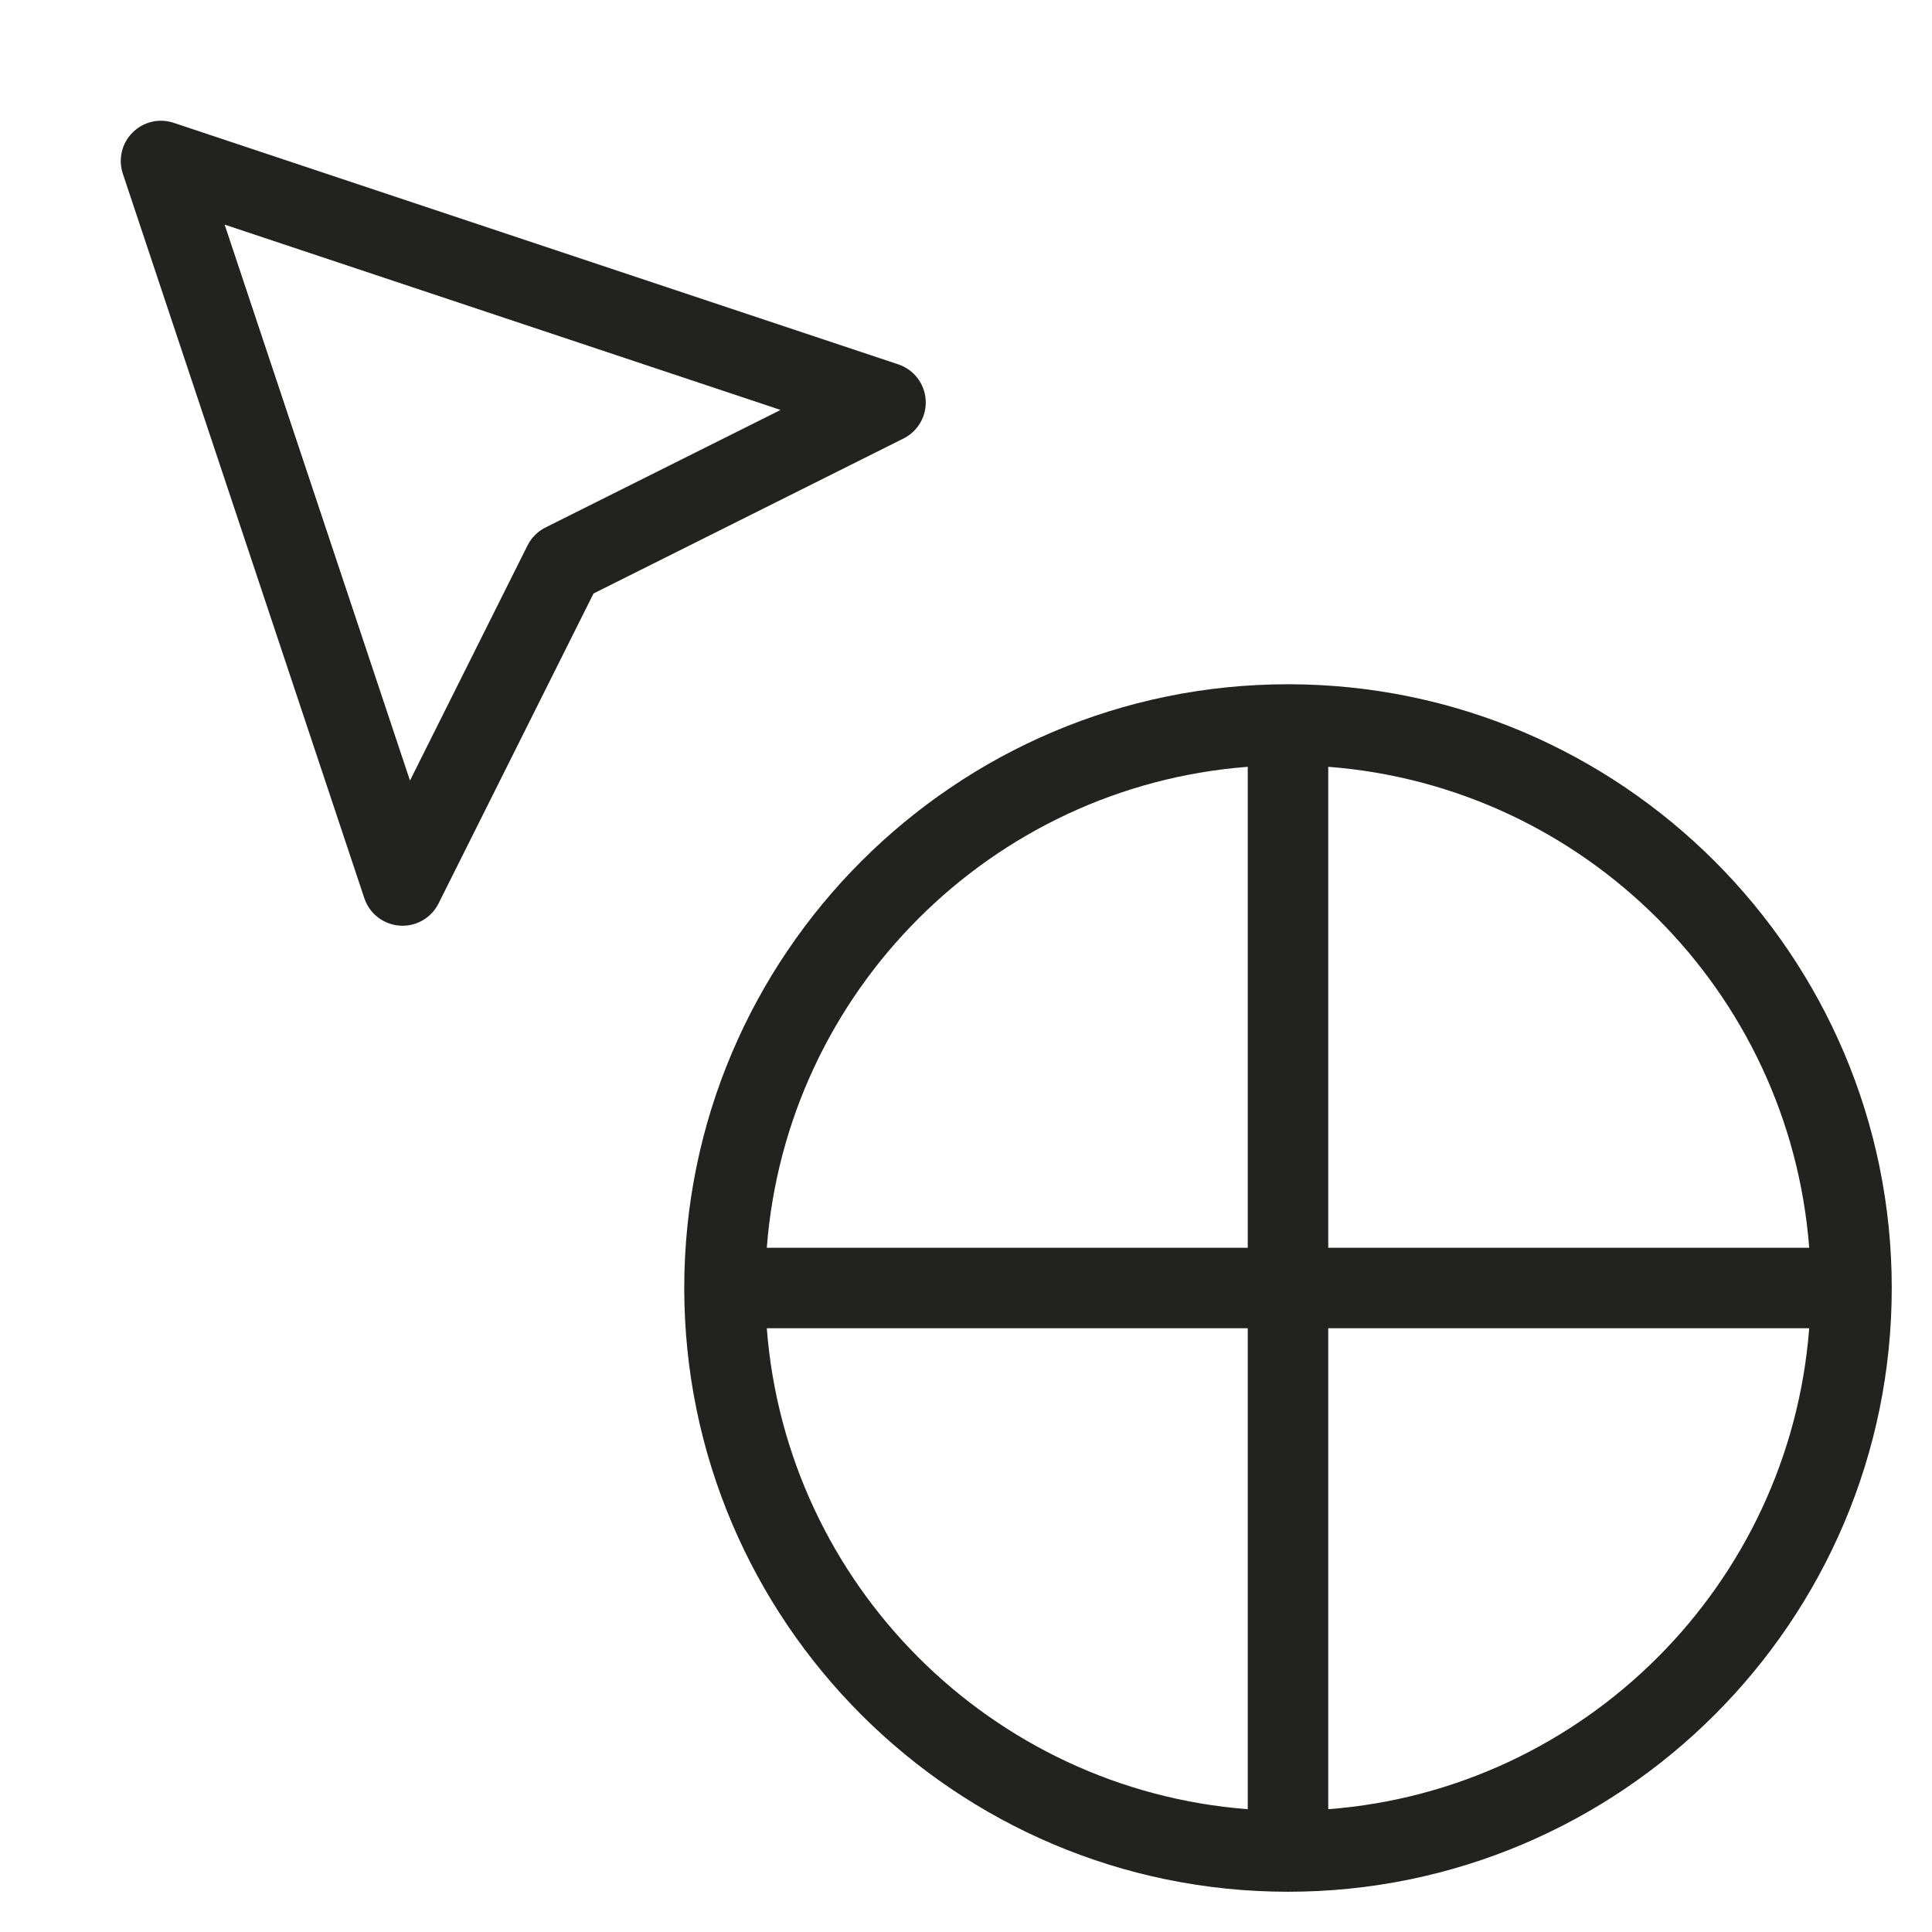 <?xml version="1.0" encoding="utf-8"?>
<!-- Generator: Adobe Illustrator 19.2.1, SVG Export Plug-In . SVG Version: 6.00 Build 0)  -->
<!DOCTYPE svg PUBLIC "-//W3C//DTD SVG 1.1//EN" "http://www.w3.org/Graphics/SVG/1.1/DTD/svg11.dtd">
<svg version="1.1" id="Layer_1" xmlns="http://www.w3.org/2000/svg" xmlns:xlink="http://www.w3.org/1999/xlink" x="0px" y="0px"
	 width="48px" height="48px" viewBox="0 0 48 48" enable-background="new 0 0 48 48" xml:space="preserve">
<path fill="#222221" d="M4.316,3.052C3.958,2.93,3.561,3.025,3.293,3.293S2.932,3.957,3.052,4.316l6,18
	c0.128,0.384,0.474,0.652,0.877,0.681C9.953,22.999,9.977,23,10,23c0.377,0,0.725-0.212,0.895-0.553l3.851-7.702l7.702-3.851
	c0.361-0.181,0.579-0.562,0.55-0.966C22.969,9.525,22.7,9.18,22.316,9.052L4.316,3.052z M13.553,13.105
	c-0.193,0.097-0.351,0.254-0.447,0.447l-2.92,5.841L5.581,5.581l13.812,4.604L13.553,13.105z"/>
<path fill="#222221" d="M32,17c-8.271,0-15,6.729-15,15s6.729,15,15,15s15-6.729,15-15S40.271,17,32,17z M44.949,31H33V19.051
	C39.37,19.539,44.461,24.63,44.949,31z M31,19.051V31H19.051C19.539,24.63,24.63,19.539,31,19.051z M19.051,33H31v11.949
	C24.63,44.461,19.539,39.37,19.051,33z M33,44.949V33h11.949C44.461,39.37,39.37,44.461,33,44.949z"/>
</svg>
